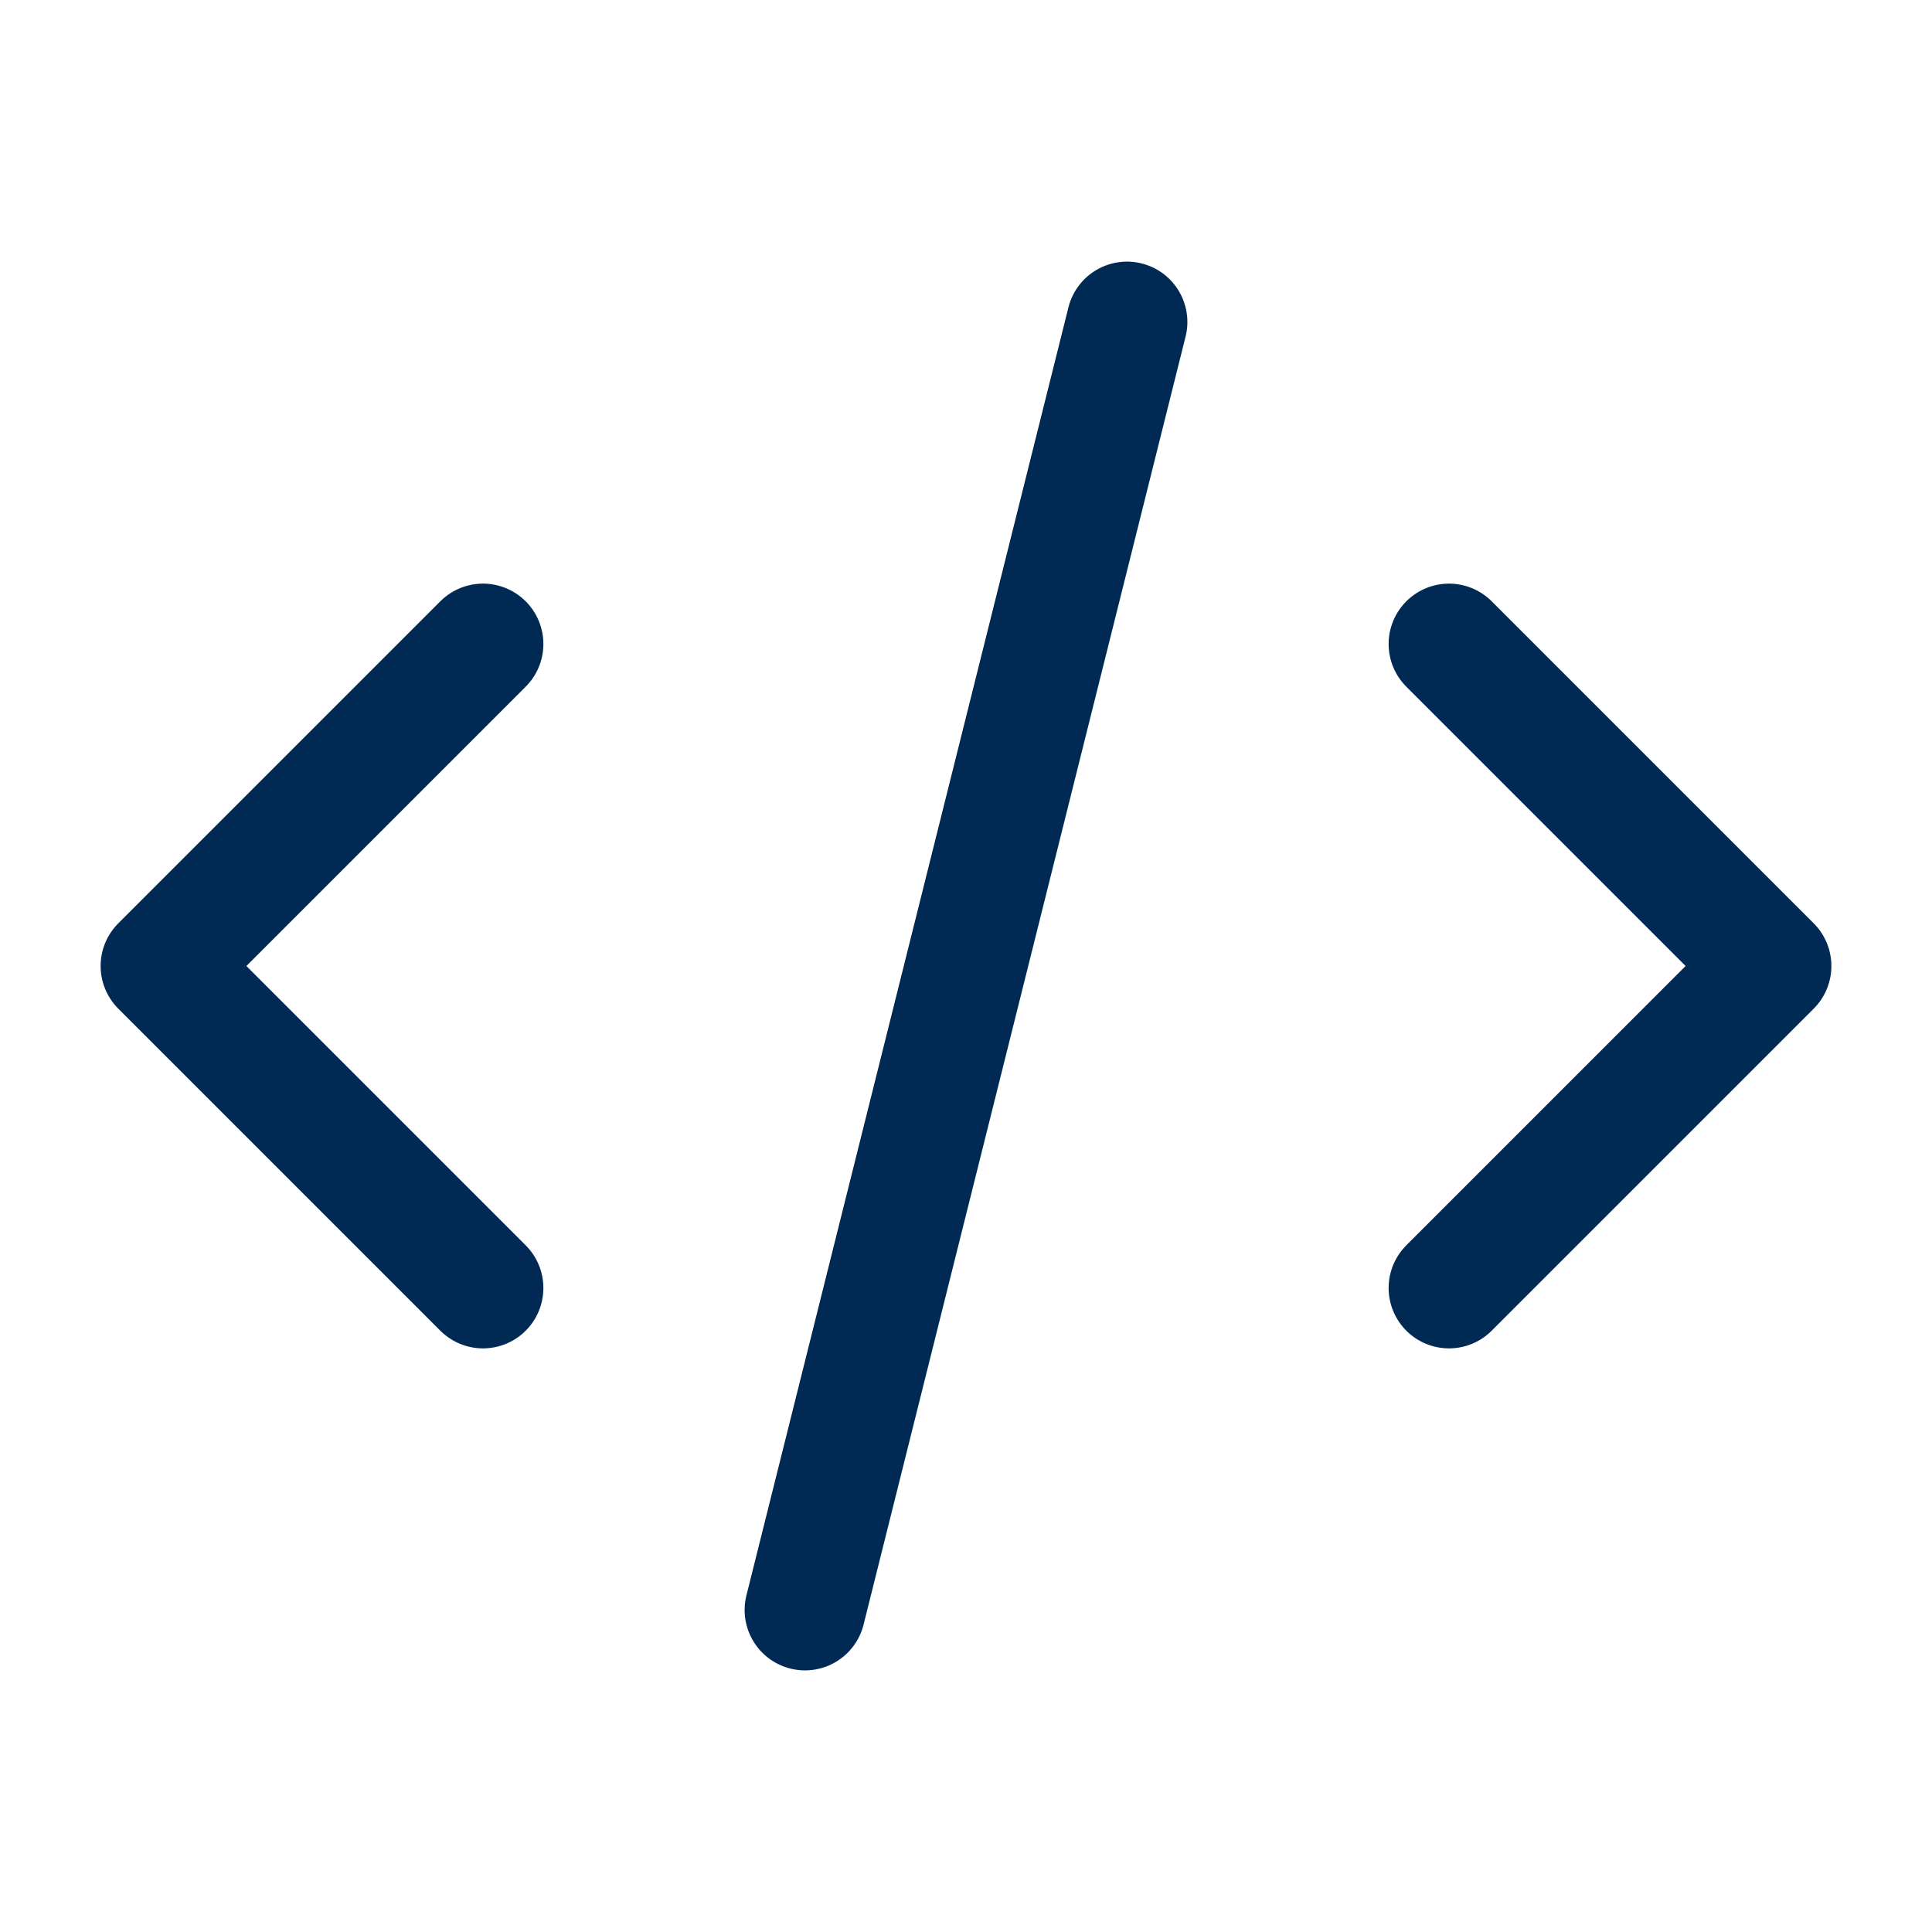 <svg width="48" height="48" viewBox="0 0 48 48" fill="none" xmlns="http://www.w3.org/2000/svg">
<path d="M20 40L28 8M36 16L44 24L36 32M12 32L4 24L12 16" stroke="#002A54" stroke-width="3" stroke-linecap="round" stroke-linejoin="round"/>
</svg>
